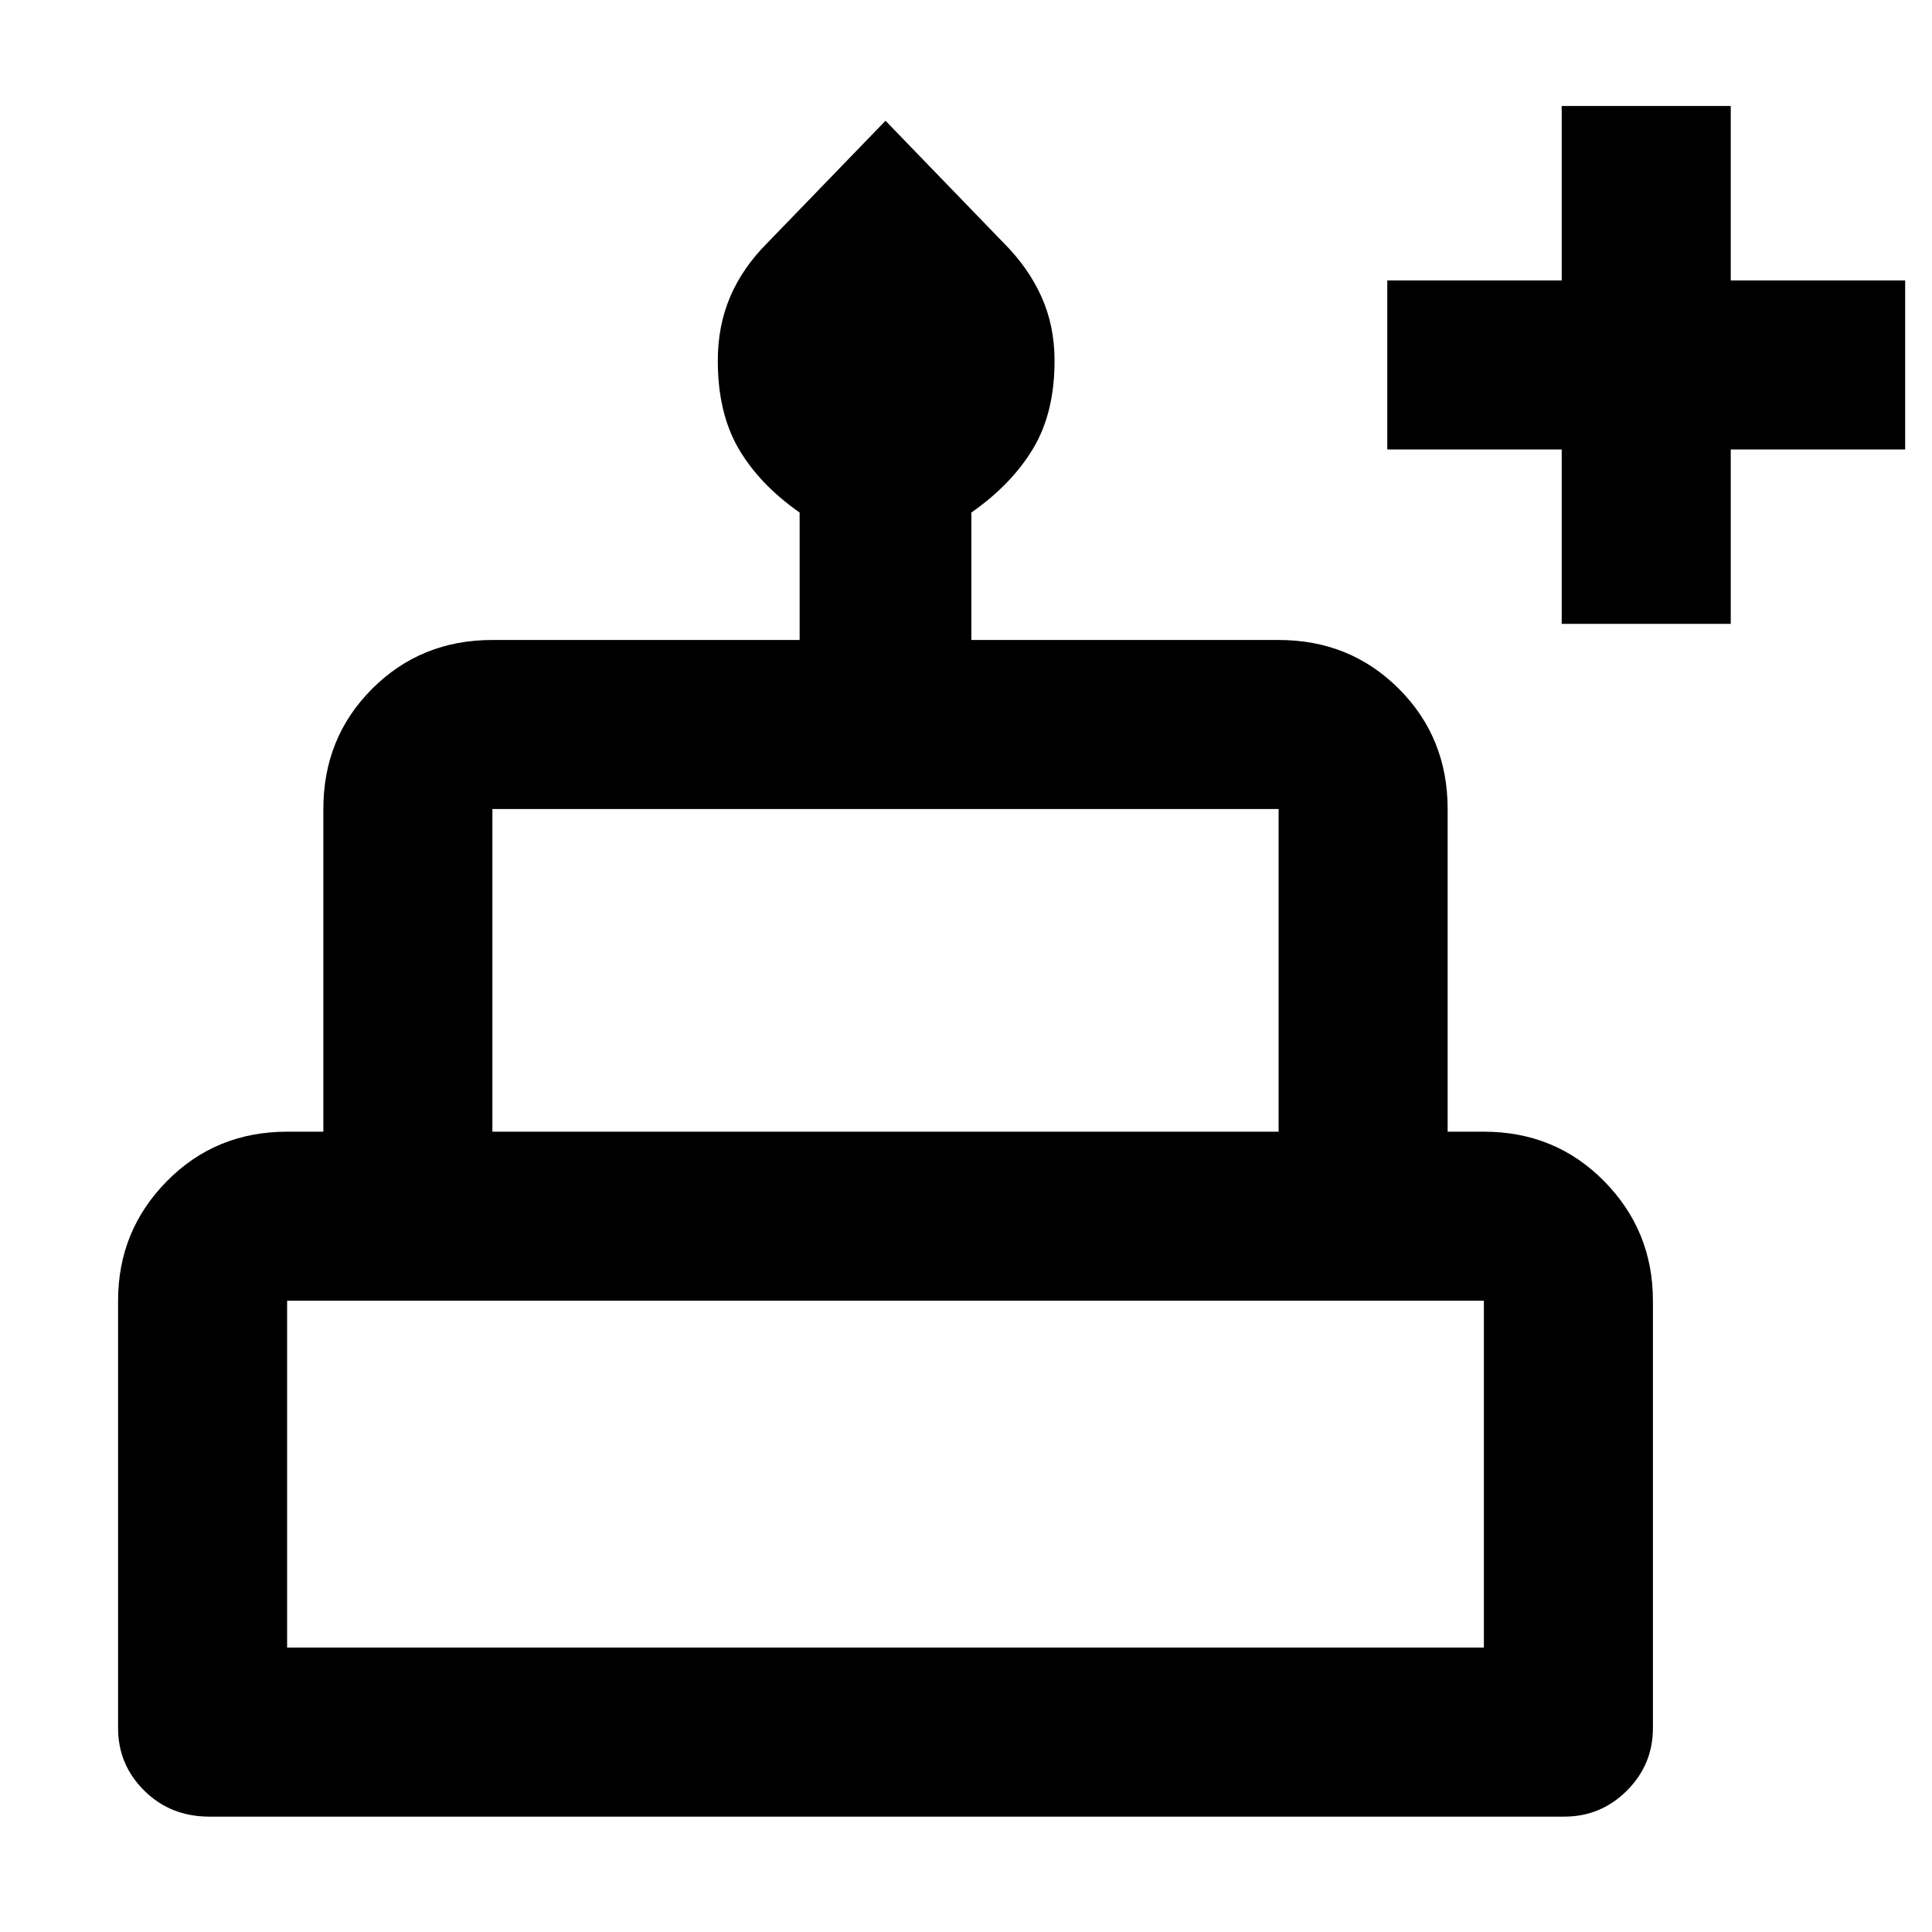 <svg xmlns="http://www.w3.org/2000/svg" height="40" viewBox="0 -960 960 960" width="40"><path d="M776-650v-86.67h-86.67v-84H776v-86.66h84v86.66h86.67v84H860V-650h-84ZM104-57.33q-19.27 0-32.3-12.9-13.03-12.89-13.03-31.1v-212.34q0-34.83 24.25-59.41 24.25-24.59 59.75-24.59h18V-558q0-35.5 24.25-59.75T244.67-642h152.66v-63.33q-20-14-30.33-31.75-10.33-17.74-10.33-43.68 0-17.33 6.16-31.79 6.17-14.45 18.5-26.78L440-900l58.67 60.67Q511-827 517.5-812.55q6.5 14.46 6.5 31.79 0 25.94-10.67 43.68-10.66 17.75-30.66 31.75V-642h152.66q35.5 0 59.75 24.25T719.33-558v160.33h18q35.5 0 59.75 24.59 24.25 24.58 24.25 59.41v212.34q0 18.15-12.92 31.07-12.93 12.93-31.08 12.93H104Zm140.67-340.34h390.66V-558H244.67v160.33Zm-102 256.34h594.66v-172.34H142.67v172.34Zm102-256.34h390.66-390.66Zm-102 256.34h594.66-594.66Zm594.66-256.34H142.67h594.66Z"/></svg>